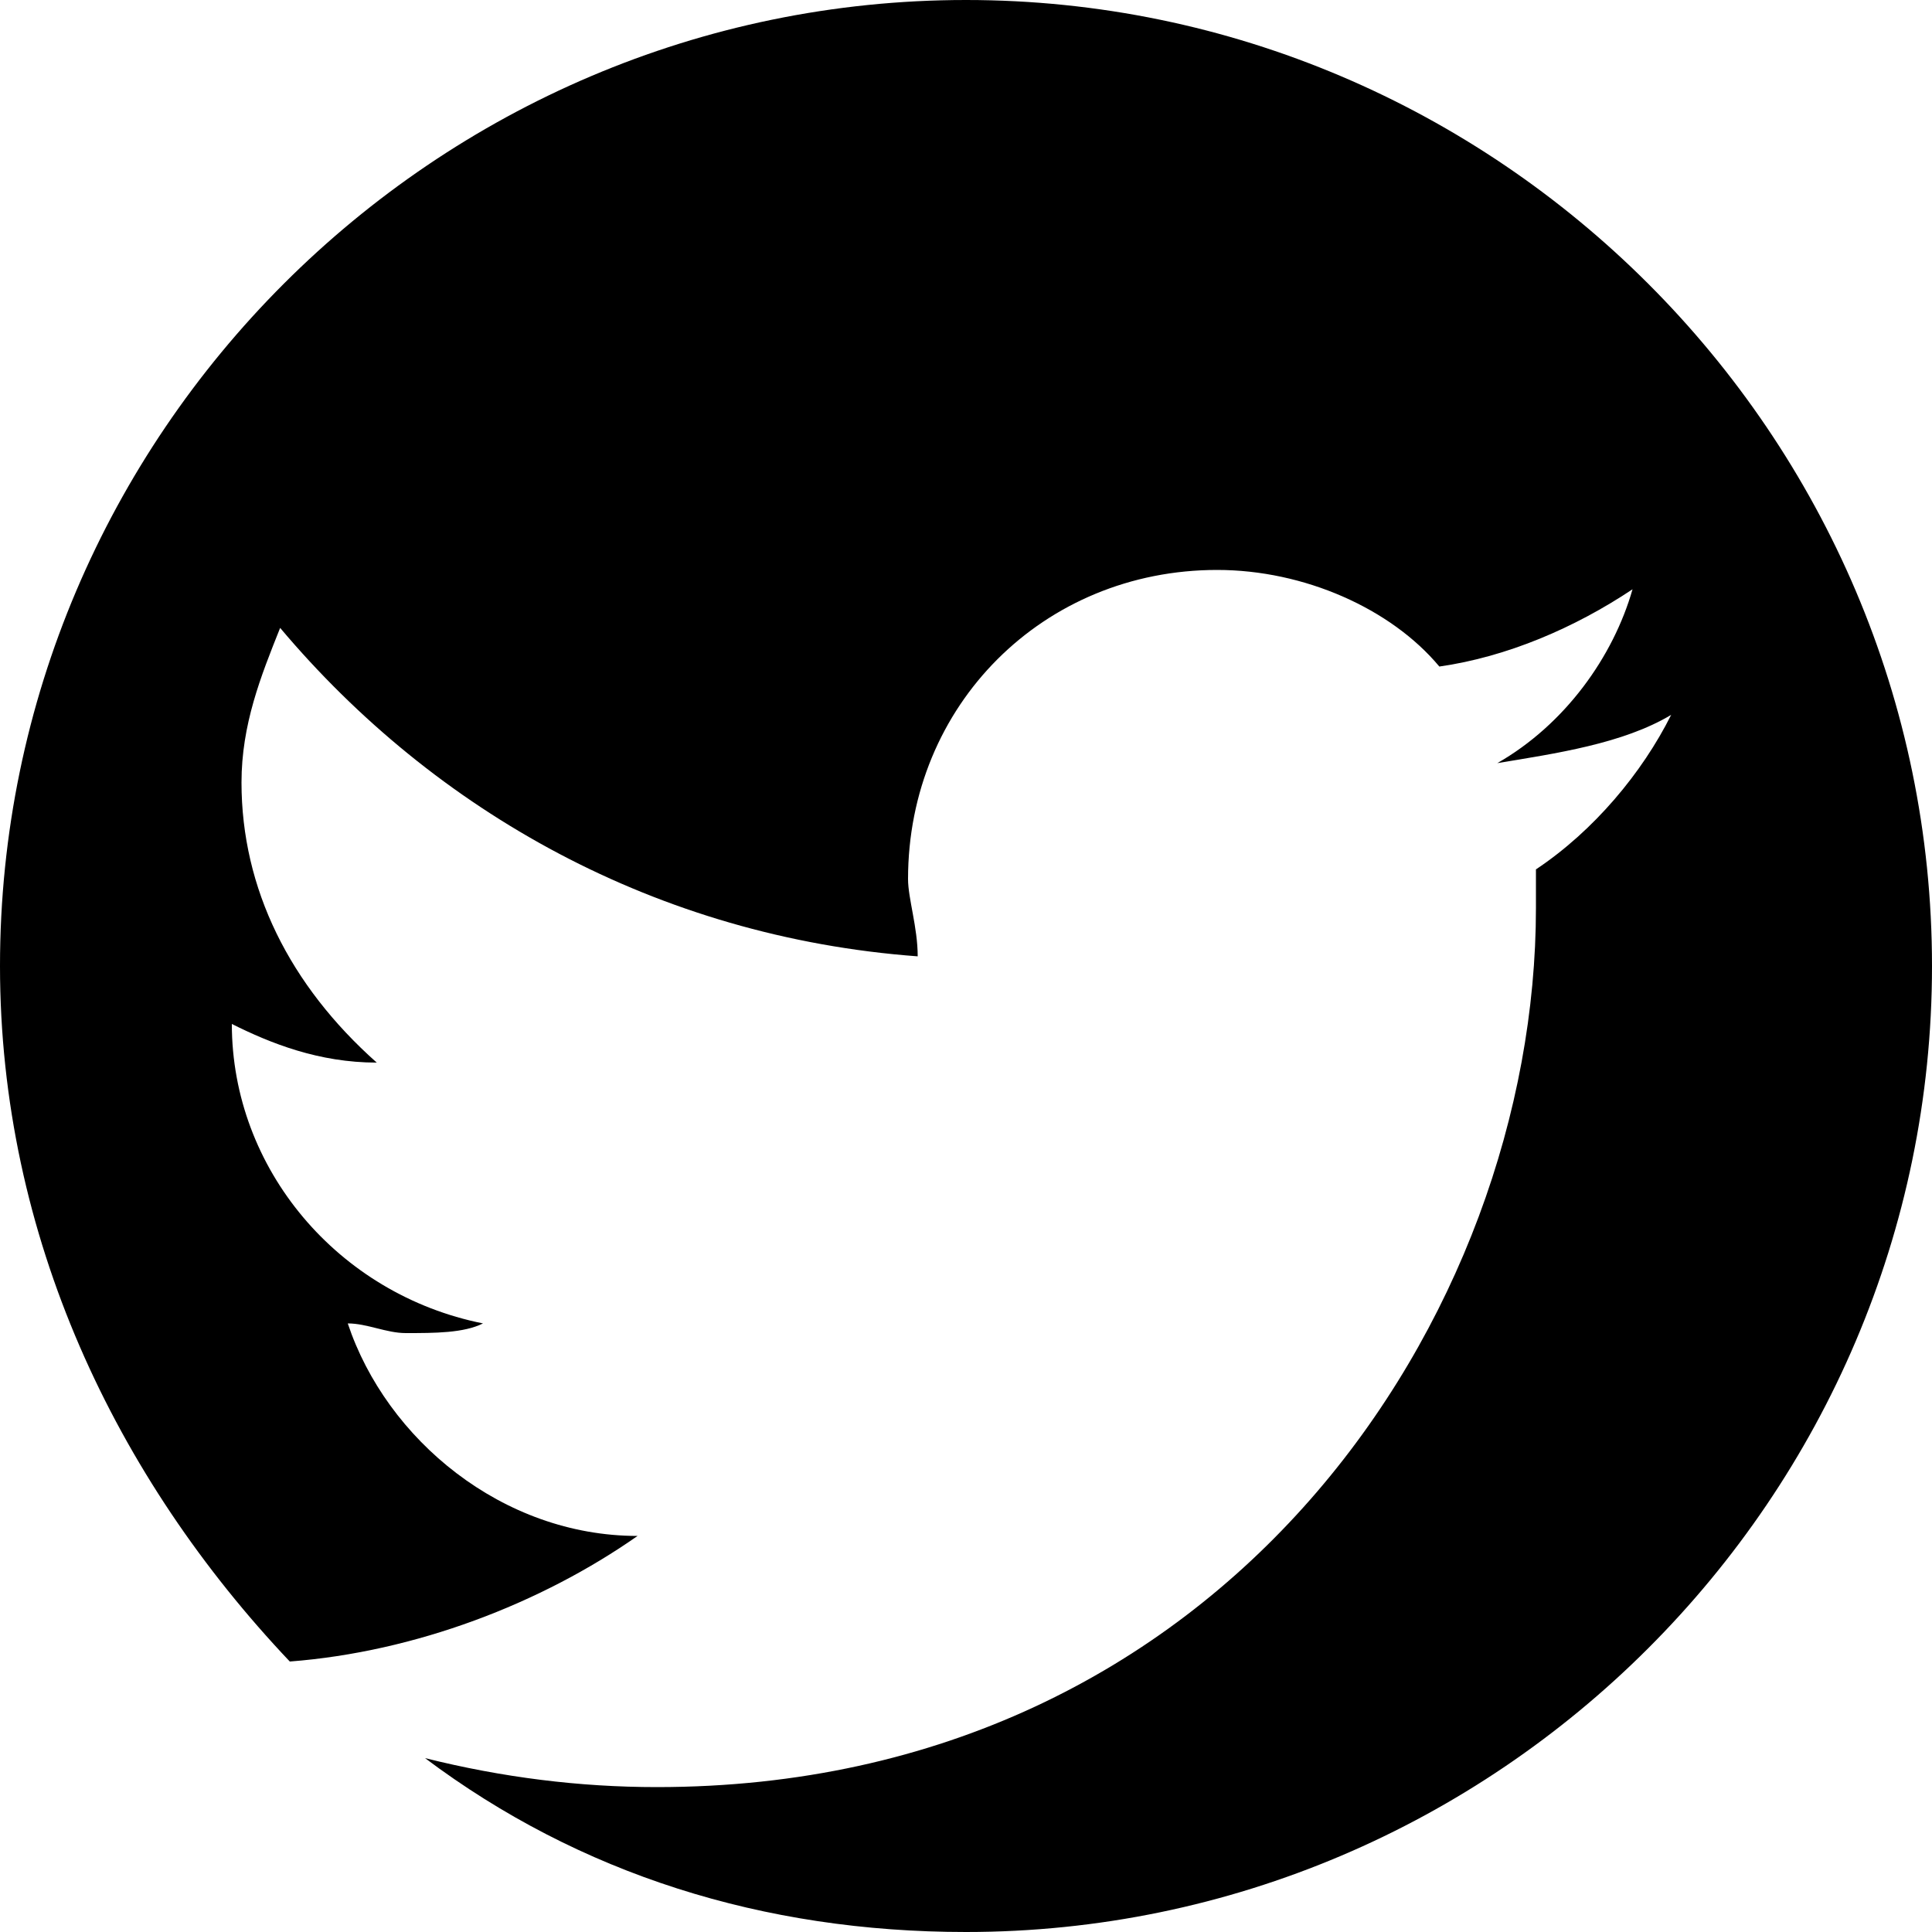 <svg
  data-icon="twitter-circle"
  version="1.1"
  xmlns="http://www.w3.org/2000/svg"
  aria-hidden="true"
  focusable="false"
  width="20px"
  height="20px"
  viewBox="0 0 20 20"
>
  <path d="M10 0C4.5 0 0 4.5 0 10c0 2.8 1.2 5.3 3 7.2 1.3-.1 2.6-.6 3.6-1.3-1.4 0-2.6-1-3-2.2.2 0 .4.1.6.1.3 0 .6 0 .8-.1-1.5-.3-2.6-1.6-2.6-3.1.4.2.9.4 1.5.4-.9-.8-1.4-1.8-1.4-2.9 0-.6.2-1.1.4-1.6 1.6 1.9 3.9 3.2 6.6 3.4 0-.3-.1-.6-.1-.8 0-1.8 1.4-3.2 3.2-3.2.9 0 1.8.4 2.3 1 .7-.1 1.4-.4 2-.8-.2.7-.7 1.4-1.4 1.8.6-.1 1.3-.2 1.8-.5-.3.6-.8 1.2-1.4 1.6v.4c0 4.2-3.2 9.1-9.1 9.1-.8 0-1.6-.1-2.4-.3C6 19.4 7.9 20 10 20c5.5 0 10-4.5 10-10S15.5 0 10 0z"/>
</svg>
